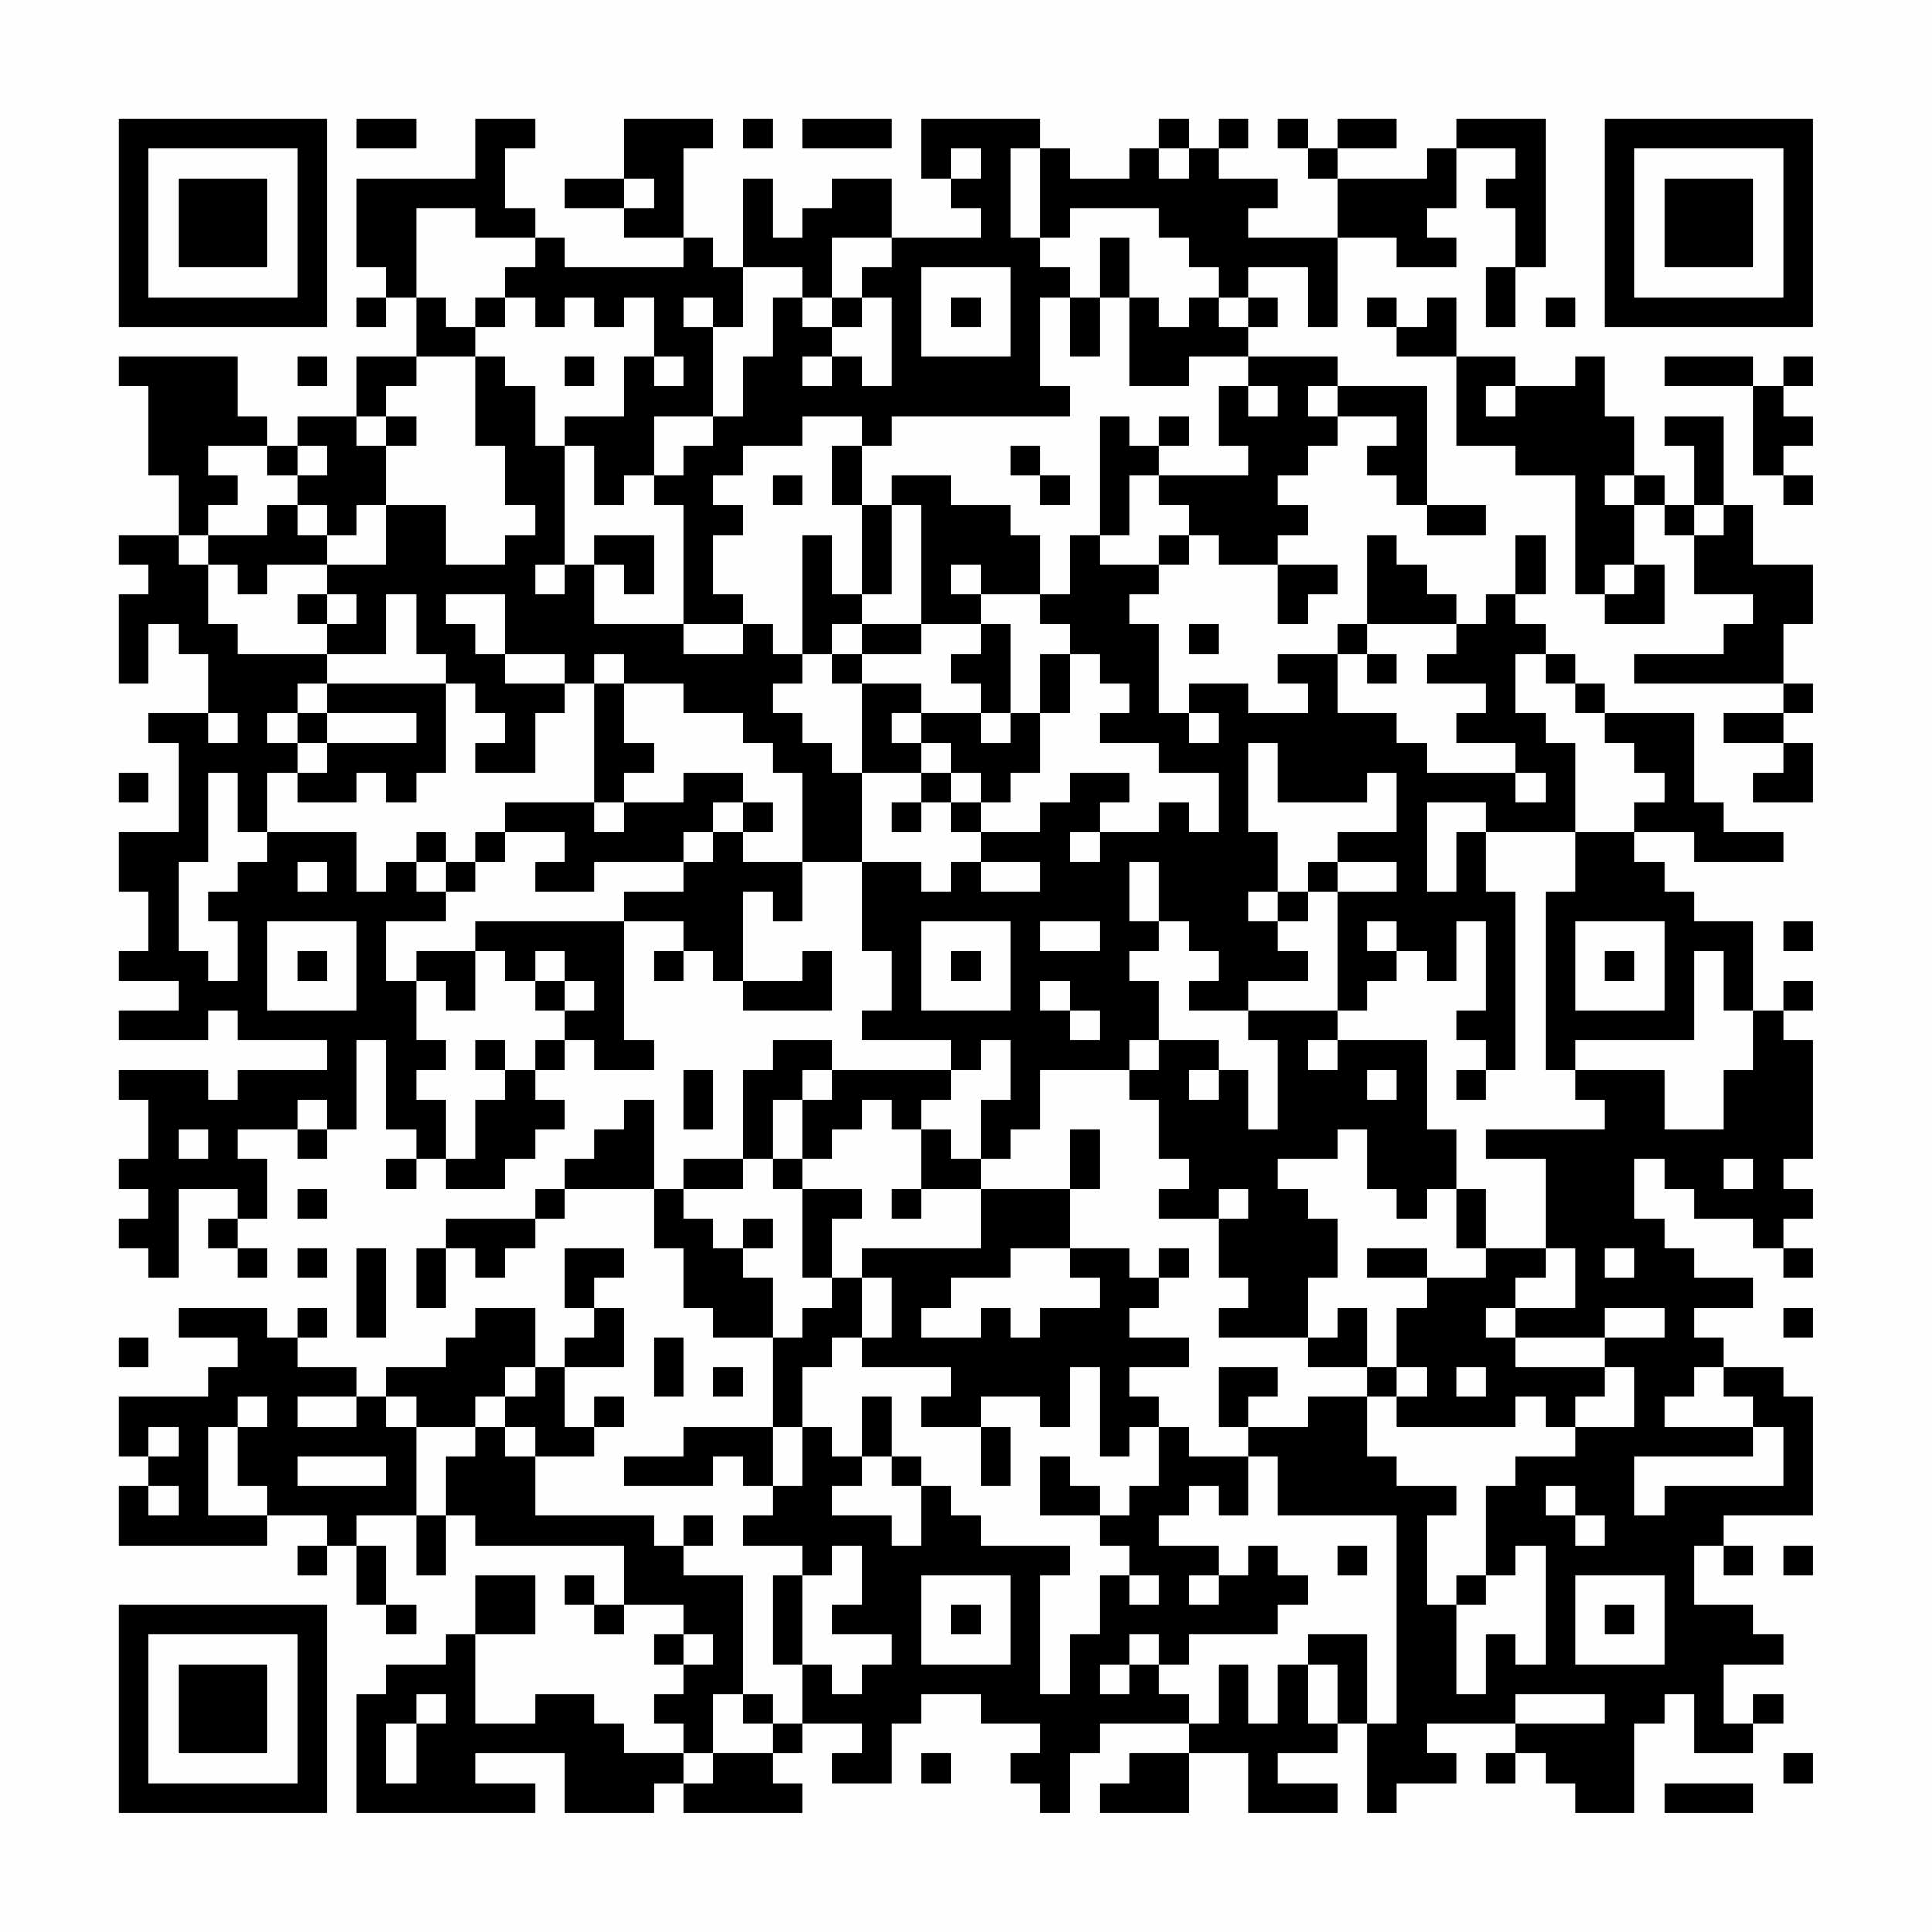 <?xml version="1.0" encoding="UTF-8"?>
<svg xmlns="http://www.w3.org/2000/svg" version="1.1" width="300" height="300" viewBox="0 0 300 300"><rect x="0" y="0" width="300" height="300" fill="#fefefe"/><g transform="scale(4.615)"><g transform="translate(4,4)"><path fill-rule="evenodd" d="M8 0L8 1L10 1L10 0ZM12 0L12 2L8 2L8 5L9 5L9 6L8 6L8 7L9 7L9 6L10 6L10 8L8 8L8 10L6 10L6 11L5 11L5 10L4 10L4 8L0 8L0 9L1 9L1 12L2 12L2 14L0 14L0 15L1 15L1 16L0 16L0 19L1 19L1 17L2 17L2 18L3 18L3 20L1 20L1 21L2 21L2 24L0 24L0 26L1 26L1 28L0 28L0 29L2 29L2 30L0 30L0 31L3 31L3 30L4 30L4 31L7 31L7 32L4 32L4 33L3 33L3 32L0 32L0 33L1 33L1 35L0 35L0 36L1 36L1 37L0 37L0 38L1 38L1 39L2 39L2 36L4 36L4 37L3 37L3 38L4 38L4 39L5 39L5 38L4 38L4 37L5 37L5 35L4 35L4 34L6 34L6 35L7 35L7 34L8 34L8 31L9 31L9 34L10 34L10 35L9 35L9 36L10 36L10 35L11 35L11 36L13 36L13 35L14 35L14 34L15 34L15 33L14 33L14 32L15 32L15 31L16 31L16 32L18 32L18 31L17 31L17 27L19 27L19 28L18 28L18 29L19 29L19 28L20 28L20 29L21 29L21 30L24 30L24 28L23 28L23 29L21 29L21 26L22 26L22 27L23 27L23 25L25 25L25 28L26 28L26 30L25 30L25 31L28 31L28 32L24 32L24 31L22 31L22 32L21 32L21 35L19 35L19 36L18 36L18 33L17 33L17 34L16 34L16 35L15 35L15 36L14 36L14 37L11 37L11 38L10 38L10 40L11 40L11 38L12 38L12 39L13 39L13 38L14 38L14 37L15 37L15 36L18 36L18 38L19 38L19 40L20 40L20 41L22 41L22 44L19 44L19 45L17 45L17 46L20 46L20 45L21 45L21 46L22 46L22 47L21 47L21 48L23 48L23 49L22 49L22 52L23 52L23 54L22 54L22 53L21 53L21 49L19 49L19 48L20 48L20 47L19 47L19 48L18 48L18 47L14 47L14 45L16 45L16 44L17 44L17 43L16 43L16 44L15 44L15 42L17 42L17 40L16 40L16 39L17 39L17 38L15 38L15 40L16 40L16 41L15 41L15 42L14 42L14 40L12 40L12 41L11 41L11 42L9 42L9 43L8 43L8 42L6 42L6 41L7 41L7 40L6 40L6 41L5 41L5 40L2 40L2 41L4 41L4 42L3 42L3 43L0 43L0 45L1 45L1 46L0 46L0 48L5 48L5 47L7 47L7 48L6 48L6 49L7 49L7 48L8 48L8 50L9 50L9 51L10 51L10 50L9 50L9 48L8 48L8 47L10 47L10 49L11 49L11 47L12 47L12 48L17 48L17 50L16 50L16 49L15 49L15 50L16 50L16 51L17 51L17 50L19 50L19 51L18 51L18 52L19 52L19 53L18 53L18 54L19 54L19 55L17 55L17 54L16 54L16 53L14 53L14 54L12 54L12 51L14 51L14 49L12 49L12 51L11 51L11 52L9 52L9 53L8 53L8 57L14 57L14 56L12 56L12 55L15 55L15 57L18 57L18 56L19 56L19 57L23 57L23 56L22 56L22 55L23 55L23 54L25 54L25 55L24 55L24 56L26 56L26 54L27 54L27 53L29 53L29 54L31 54L31 55L30 55L30 56L31 56L31 57L32 57L32 55L33 55L33 54L36 54L36 55L34 55L34 56L33 56L33 57L36 57L36 55L38 55L38 57L41 57L41 56L39 56L39 55L41 55L41 54L42 54L42 57L43 57L43 56L45 56L45 55L44 55L44 54L47 54L47 55L46 55L46 56L47 56L47 55L48 55L48 56L49 56L49 57L51 57L51 54L52 54L52 53L53 53L53 55L55 55L55 54L56 54L56 53L55 53L55 54L54 54L54 52L56 52L56 51L55 51L55 50L53 50L53 48L54 48L54 49L55 49L55 48L54 48L54 47L57 47L57 43L56 43L56 42L54 42L54 41L53 41L53 40L55 40L55 39L53 39L53 38L52 38L52 37L51 37L51 35L52 35L52 36L53 36L53 37L55 37L55 38L56 38L56 39L57 39L57 38L56 38L56 37L57 37L57 36L56 36L56 35L57 35L57 31L56 31L56 30L57 30L57 29L56 29L56 30L55 30L55 27L53 27L53 26L52 26L52 25L51 25L51 24L53 24L53 25L56 25L56 24L54 24L54 23L53 23L53 20L50 20L50 19L49 19L49 18L48 18L48 17L47 17L47 16L48 16L48 14L47 14L47 16L46 16L46 17L45 17L45 16L44 16L44 15L43 15L43 14L42 14L42 17L41 17L41 18L39 18L39 19L40 19L40 20L38 20L38 19L36 19L36 20L35 20L35 17L34 17L34 16L35 16L35 15L36 15L36 14L37 14L37 15L39 15L39 17L40 17L40 16L41 16L41 15L39 15L39 14L40 14L40 13L39 13L39 12L40 12L40 11L41 11L41 10L43 10L43 11L42 11L42 12L43 12L43 13L44 13L44 14L46 14L46 13L44 13L44 9L41 9L41 8L38 8L38 7L39 7L39 6L38 6L38 5L40 5L40 7L41 7L41 4L43 4L43 5L45 5L45 4L44 4L44 3L45 3L45 1L47 1L47 2L46 2L46 3L47 3L47 5L46 5L46 7L47 7L47 5L48 5L48 0L45 0L45 1L44 1L44 2L41 2L41 1L43 1L43 0L41 0L41 1L40 1L40 0L39 0L39 1L40 1L40 2L41 2L41 4L38 4L38 3L39 3L39 2L37 2L37 1L38 1L38 0L37 0L37 1L36 1L36 0L35 0L35 1L34 1L34 2L32 2L32 1L31 1L31 0L27 0L27 2L28 2L28 3L29 3L29 4L26 4L26 2L24 2L24 3L23 3L23 4L22 4L22 2L21 2L21 5L20 5L20 4L19 4L19 1L20 1L20 0L17 0L17 2L15 2L15 3L17 3L17 4L19 4L19 5L15 5L15 4L14 4L14 3L13 3L13 1L14 1L14 0ZM21 0L21 1L22 1L22 0ZM23 0L23 1L26 1L26 0ZM28 1L28 2L29 2L29 1ZM30 1L30 4L31 4L31 5L32 5L32 6L31 6L31 9L32 9L32 10L26 10L26 11L25 11L25 10L23 10L23 11L21 11L21 12L20 12L20 13L21 13L21 14L20 14L20 16L21 16L21 17L19 17L19 13L18 13L18 12L19 12L19 11L20 11L20 10L21 10L21 8L22 8L22 6L23 6L23 7L24 7L24 8L23 8L23 9L24 9L24 8L25 8L25 9L26 9L26 6L25 6L25 5L26 5L26 4L24 4L24 6L23 6L23 5L21 5L21 7L20 7L20 6L19 6L19 7L20 7L20 10L18 10L18 12L17 12L17 13L16 13L16 11L15 11L15 10L17 10L17 8L18 8L18 9L19 9L19 8L18 8L18 6L17 6L17 7L16 7L16 6L15 6L15 7L14 7L14 6L13 6L13 5L14 5L14 4L12 4L12 3L10 3L10 6L11 6L11 7L12 7L12 8L10 8L10 9L9 9L9 10L8 10L8 11L9 11L9 13L8 13L8 14L7 14L7 13L6 13L6 12L7 12L7 11L6 11L6 12L5 12L5 11L3 11L3 12L4 12L4 13L3 13L3 14L2 14L2 15L3 15L3 17L4 17L4 18L7 18L7 19L6 19L6 20L5 20L5 21L6 21L6 22L5 22L5 24L4 24L4 22L3 22L3 25L2 25L2 28L3 28L3 29L4 29L4 27L3 27L3 26L4 26L4 25L5 25L5 24L8 24L8 26L9 26L9 25L10 25L10 26L11 26L11 27L9 27L9 29L10 29L10 31L11 31L11 32L10 32L10 33L11 33L11 35L12 35L12 33L13 33L13 32L14 32L14 31L15 31L15 30L16 30L16 29L15 29L15 28L14 28L14 29L13 29L13 28L12 28L12 27L17 27L17 26L19 26L19 25L20 25L20 24L21 24L21 25L23 25L23 22L22 22L22 21L21 21L21 20L19 20L19 19L17 19L17 18L16 18L16 19L15 19L15 18L13 18L13 16L11 16L11 17L12 17L12 18L13 18L13 19L15 19L15 20L14 20L14 22L12 22L12 21L13 21L13 20L12 20L12 19L11 19L11 18L10 18L10 16L9 16L9 18L7 18L7 17L8 17L8 16L7 16L7 15L9 15L9 13L11 13L11 15L13 15L13 14L14 14L14 13L13 13L13 11L12 11L12 8L13 8L13 9L14 9L14 11L15 11L15 15L14 15L14 16L15 16L15 15L16 15L16 17L19 17L19 18L21 18L21 17L22 17L22 18L23 18L23 19L22 19L22 20L23 20L23 21L24 21L24 22L25 22L25 25L27 25L27 26L28 26L28 25L29 25L29 26L31 26L31 25L29 25L29 24L31 24L31 23L32 23L32 22L34 22L34 23L33 23L33 24L32 24L32 25L33 25L33 24L35 24L35 23L36 23L36 24L37 24L37 22L35 22L35 21L33 21L33 20L34 20L34 19L33 19L33 18L32 18L32 17L31 17L31 16L32 16L32 14L33 14L33 15L35 15L35 14L36 14L36 13L35 13L35 12L38 12L38 11L37 11L37 9L38 9L38 10L39 10L39 9L38 9L38 8L36 8L36 9L34 9L34 6L35 6L35 7L36 7L36 6L37 6L37 7L38 7L38 6L37 6L37 5L36 5L36 4L35 4L35 3L32 3L32 4L31 4L31 1ZM35 1L35 2L36 2L36 1ZM17 2L17 3L18 3L18 2ZM33 4L33 6L32 6L32 8L33 8L33 6L34 6L34 4ZM27 5L27 8L30 8L30 5ZM12 6L12 7L13 7L13 6ZM24 6L24 7L25 7L25 6ZM28 6L28 7L29 7L29 6ZM42 6L42 7L43 7L43 8L45 8L45 11L47 11L47 12L49 12L49 16L50 16L50 17L52 17L52 15L51 15L51 13L52 13L52 14L53 14L53 16L55 16L55 17L54 17L54 18L51 18L51 19L56 19L56 20L54 20L54 21L56 21L56 22L55 22L55 23L57 23L57 21L56 21L56 20L57 20L57 19L56 19L56 17L57 17L57 15L55 15L55 13L54 13L54 10L52 10L52 11L53 11L53 13L52 13L52 12L51 12L51 10L50 10L50 8L49 8L49 9L47 9L47 8L45 8L45 6L44 6L44 7L43 7L43 6ZM48 6L48 7L49 7L49 6ZM6 8L6 9L7 9L7 8ZM15 8L15 9L16 9L16 8ZM52 8L52 9L55 9L55 12L56 12L56 13L57 13L57 12L56 12L56 11L57 11L57 10L56 10L56 9L57 9L57 8L56 8L56 9L55 9L55 8ZM40 9L40 10L41 10L41 9ZM46 9L46 10L47 10L47 9ZM9 10L9 11L10 11L10 10ZM33 10L33 14L34 14L34 12L35 12L35 11L36 11L36 10L35 10L35 11L34 11L34 10ZM24 11L24 13L25 13L25 16L24 16L24 14L23 14L23 18L24 18L24 19L25 19L25 22L27 22L27 23L26 23L26 24L27 24L27 23L28 23L28 24L29 24L29 23L30 23L30 22L31 22L31 20L32 20L32 18L31 18L31 20L30 20L30 17L29 17L29 16L31 16L31 14L30 14L30 13L28 13L28 12L26 12L26 13L25 13L25 11ZM30 11L30 12L31 12L31 13L32 13L32 12L31 12L31 11ZM22 12L22 13L23 13L23 12ZM50 12L50 13L51 13L51 12ZM5 13L5 14L3 14L3 15L4 15L4 16L5 16L5 15L7 15L7 14L6 14L6 13ZM26 13L26 16L25 16L25 17L24 17L24 18L25 18L25 19L27 19L27 20L26 20L26 21L27 21L27 22L28 22L28 23L29 23L29 22L28 22L28 21L27 21L27 20L29 20L29 21L30 21L30 20L29 20L29 19L28 19L28 18L29 18L29 17L27 17L27 13ZM53 13L53 14L54 14L54 13ZM16 14L16 15L17 15L17 16L18 16L18 14ZM28 15L28 16L29 16L29 15ZM50 15L50 16L51 16L51 15ZM6 16L6 17L7 17L7 16ZM25 17L25 18L27 18L27 17ZM36 17L36 18L37 18L37 17ZM42 17L42 18L41 18L41 20L43 20L43 21L44 21L44 22L47 22L47 23L48 23L48 22L47 22L47 21L45 21L45 20L46 20L46 19L44 19L44 18L45 18L45 17ZM42 18L42 19L43 19L43 18ZM47 18L47 20L48 20L48 21L49 21L49 24L46 24L46 23L44 23L44 26L45 26L45 24L46 24L46 26L47 26L47 32L46 32L46 31L45 31L45 30L46 30L46 27L45 27L45 29L44 29L44 28L43 28L43 27L42 27L42 28L43 28L43 29L42 29L42 30L41 30L41 26L43 26L43 25L41 25L41 24L43 24L43 22L42 22L42 23L39 23L39 21L38 21L38 24L39 24L39 26L38 26L38 27L39 27L39 28L40 28L40 29L38 29L38 30L36 30L36 29L37 29L37 28L36 28L36 27L35 27L35 25L34 25L34 27L35 27L35 28L34 28L34 29L35 29L35 31L34 31L34 32L31 32L31 34L30 34L30 35L29 35L29 33L30 33L30 31L29 31L29 32L28 32L28 33L27 33L27 34L26 34L26 33L25 33L25 34L24 34L24 35L23 35L23 33L24 33L24 32L23 32L23 33L22 33L22 35L21 35L21 36L19 36L19 37L20 37L20 38L21 38L21 39L22 39L22 41L23 41L23 40L24 40L24 39L25 39L25 41L24 41L24 42L23 42L23 44L22 44L22 46L23 46L23 44L24 44L24 45L25 45L25 46L24 46L24 47L26 47L26 48L27 48L27 46L28 46L28 47L29 47L29 48L32 48L32 49L31 49L31 53L32 53L32 51L33 51L33 49L34 49L34 50L35 50L35 49L34 49L34 48L33 48L33 47L34 47L34 46L35 46L35 44L36 44L36 45L38 45L38 47L37 47L37 46L36 46L36 47L35 47L35 48L37 48L37 49L36 49L36 50L37 50L37 49L38 49L38 48L39 48L39 49L40 49L40 50L39 50L39 51L36 51L36 52L35 52L35 51L34 51L34 52L33 52L33 53L34 53L34 52L35 52L35 53L36 53L36 54L37 54L37 52L38 52L38 54L39 54L39 52L40 52L40 54L41 54L41 52L40 52L40 51L42 51L42 54L43 54L43 47L39 47L39 45L38 45L38 44L40 44L40 43L42 43L42 45L43 45L43 46L45 46L45 47L44 47L44 50L45 50L45 53L46 53L46 51L47 51L47 52L48 52L48 48L47 48L47 49L46 49L46 46L47 46L47 45L49 45L49 44L51 44L51 42L50 42L50 41L52 41L52 40L50 40L50 41L47 41L47 40L49 40L49 38L48 38L48 35L46 35L46 34L50 34L50 33L49 33L49 32L52 32L52 34L54 34L54 32L55 32L55 30L54 30L54 28L53 28L53 31L49 31L49 32L48 32L48 26L49 26L49 24L51 24L51 23L52 23L52 22L51 22L51 21L50 21L50 20L49 20L49 19L48 19L48 18ZM7 19L7 20L6 20L6 21L7 21L7 22L6 22L6 23L8 23L8 22L9 22L9 23L10 23L10 22L11 22L11 19ZM16 19L16 23L13 23L13 24L12 24L12 25L11 25L11 24L10 24L10 25L11 25L11 26L12 26L12 25L13 25L13 24L15 24L15 25L14 25L14 26L16 26L16 25L19 25L19 24L20 24L20 23L21 23L21 24L22 24L22 23L21 23L21 22L19 22L19 23L17 23L17 22L18 22L18 21L17 21L17 19ZM3 20L3 21L4 21L4 20ZM7 20L7 21L10 21L10 20ZM36 20L36 21L37 21L37 20ZM0 22L0 23L1 23L1 22ZM16 23L16 24L17 24L17 23ZM6 25L6 26L7 26L7 25ZM40 25L40 26L39 26L39 27L40 27L40 26L41 26L41 25ZM5 27L5 30L8 30L8 27ZM27 27L27 30L30 30L30 27ZM31 27L31 28L33 28L33 27ZM49 27L49 30L52 30L52 27ZM56 27L56 28L57 28L57 27ZM6 28L6 29L7 29L7 28ZM10 28L10 29L11 29L11 30L12 30L12 28ZM28 28L28 29L29 29L29 28ZM50 28L50 29L51 29L51 28ZM14 29L14 30L15 30L15 29ZM31 29L31 30L32 30L32 31L33 31L33 30L32 30L32 29ZM38 30L38 31L39 31L39 34L38 34L38 32L37 32L37 31L35 31L35 32L34 32L34 33L35 33L35 35L36 35L36 36L35 36L35 37L37 37L37 39L38 39L38 40L37 40L37 41L40 41L40 42L42 42L42 43L43 43L43 44L47 44L47 43L48 43L48 44L49 44L49 43L50 43L50 42L47 42L47 41L46 41L46 40L47 40L47 39L48 39L48 38L46 38L46 36L45 36L45 34L44 34L44 31L41 31L41 30ZM12 31L12 32L13 32L13 31ZM40 31L40 32L41 32L41 31ZM19 32L19 34L20 34L20 32ZM36 32L36 33L37 33L37 32ZM42 32L42 33L43 33L43 32ZM45 32L45 33L46 33L46 32ZM6 33L6 34L7 34L7 33ZM2 34L2 35L3 35L3 34ZM27 34L27 36L26 36L26 37L27 37L27 36L29 36L29 38L25 38L25 39L26 39L26 41L25 41L25 42L28 42L28 43L27 43L27 44L29 44L29 46L30 46L30 44L29 44L29 43L31 43L31 44L32 44L32 42L33 42L33 45L34 45L34 44L35 44L35 43L34 43L34 42L36 42L36 41L34 41L34 40L35 40L35 39L36 39L36 38L35 38L35 39L34 39L34 38L32 38L32 36L33 36L33 34L32 34L32 36L29 36L29 35L28 35L28 34ZM41 34L41 35L39 35L39 36L40 36L40 37L41 37L41 39L40 39L40 41L41 41L41 40L42 40L42 42L43 42L43 43L44 43L44 42L43 42L43 40L44 40L44 39L46 39L46 38L45 38L45 36L44 36L44 37L43 37L43 36L42 36L42 34ZM22 35L22 36L23 36L23 39L24 39L24 37L25 37L25 36L23 36L23 35ZM54 35L54 36L55 36L55 35ZM6 36L6 37L7 37L7 36ZM37 36L37 37L38 37L38 36ZM21 37L21 38L22 38L22 37ZM6 38L6 39L7 39L7 38ZM8 38L8 41L9 41L9 38ZM30 38L30 39L28 39L28 40L27 40L27 41L29 41L29 40L30 40L30 41L31 41L31 40L33 40L33 39L32 39L32 38ZM42 38L42 39L44 39L44 38ZM50 38L50 39L51 39L51 38ZM56 40L56 41L57 41L57 40ZM0 41L0 42L1 42L1 41ZM18 41L18 43L19 43L19 41ZM13 42L13 43L12 43L12 44L10 44L10 43L9 43L9 44L10 44L10 47L11 47L11 45L12 45L12 44L13 44L13 45L14 45L14 44L13 44L13 43L14 43L14 42ZM20 42L20 43L21 43L21 42ZM37 42L37 44L38 44L38 43L39 43L39 42ZM45 42L45 43L46 43L46 42ZM53 42L53 43L52 43L52 44L55 44L55 45L51 45L51 47L52 47L52 46L56 46L56 44L55 44L55 43L54 43L54 42ZM4 43L4 44L3 44L3 47L5 47L5 46L4 46L4 44L5 44L5 43ZM6 43L6 44L8 44L8 43ZM25 43L25 45L26 45L26 46L27 46L27 45L26 45L26 43ZM1 44L1 45L2 45L2 44ZM6 45L6 46L9 46L9 45ZM31 45L31 47L33 47L33 46L32 46L32 45ZM1 46L1 47L2 47L2 46ZM48 46L48 47L49 47L49 48L50 48L50 47L49 47L49 46ZM24 48L24 49L23 49L23 52L24 52L24 53L25 53L25 52L26 52L26 51L24 51L24 50L25 50L25 48ZM41 48L41 49L42 49L42 48ZM56 48L56 49L57 49L57 48ZM27 49L27 52L30 52L30 49ZM45 49L45 50L46 50L46 49ZM49 49L49 52L52 52L52 49ZM28 50L28 51L29 51L29 50ZM50 50L50 51L51 51L51 50ZM19 51L19 52L20 52L20 51ZM10 53L10 54L9 54L9 56L10 56L10 54L11 54L11 53ZM20 53L20 55L19 55L19 56L20 56L20 55L22 55L22 54L21 54L21 53ZM47 53L47 54L50 54L50 53ZM27 55L27 56L28 56L28 55ZM56 55L56 56L57 56L57 55ZM52 56L52 57L55 57L55 56ZM0 0L0 7L7 7L7 0ZM1 1L1 6L6 6L6 1ZM2 2L2 5L5 5L5 2ZM50 0L50 7L57 7L57 0ZM51 1L51 6L56 6L56 1ZM52 2L52 5L55 5L55 2ZM0 50L0 57L7 57L7 50ZM1 51L1 56L6 56L6 51ZM2 52L2 55L5 55L5 52Z" fill="#000000"/></g></g></svg>
